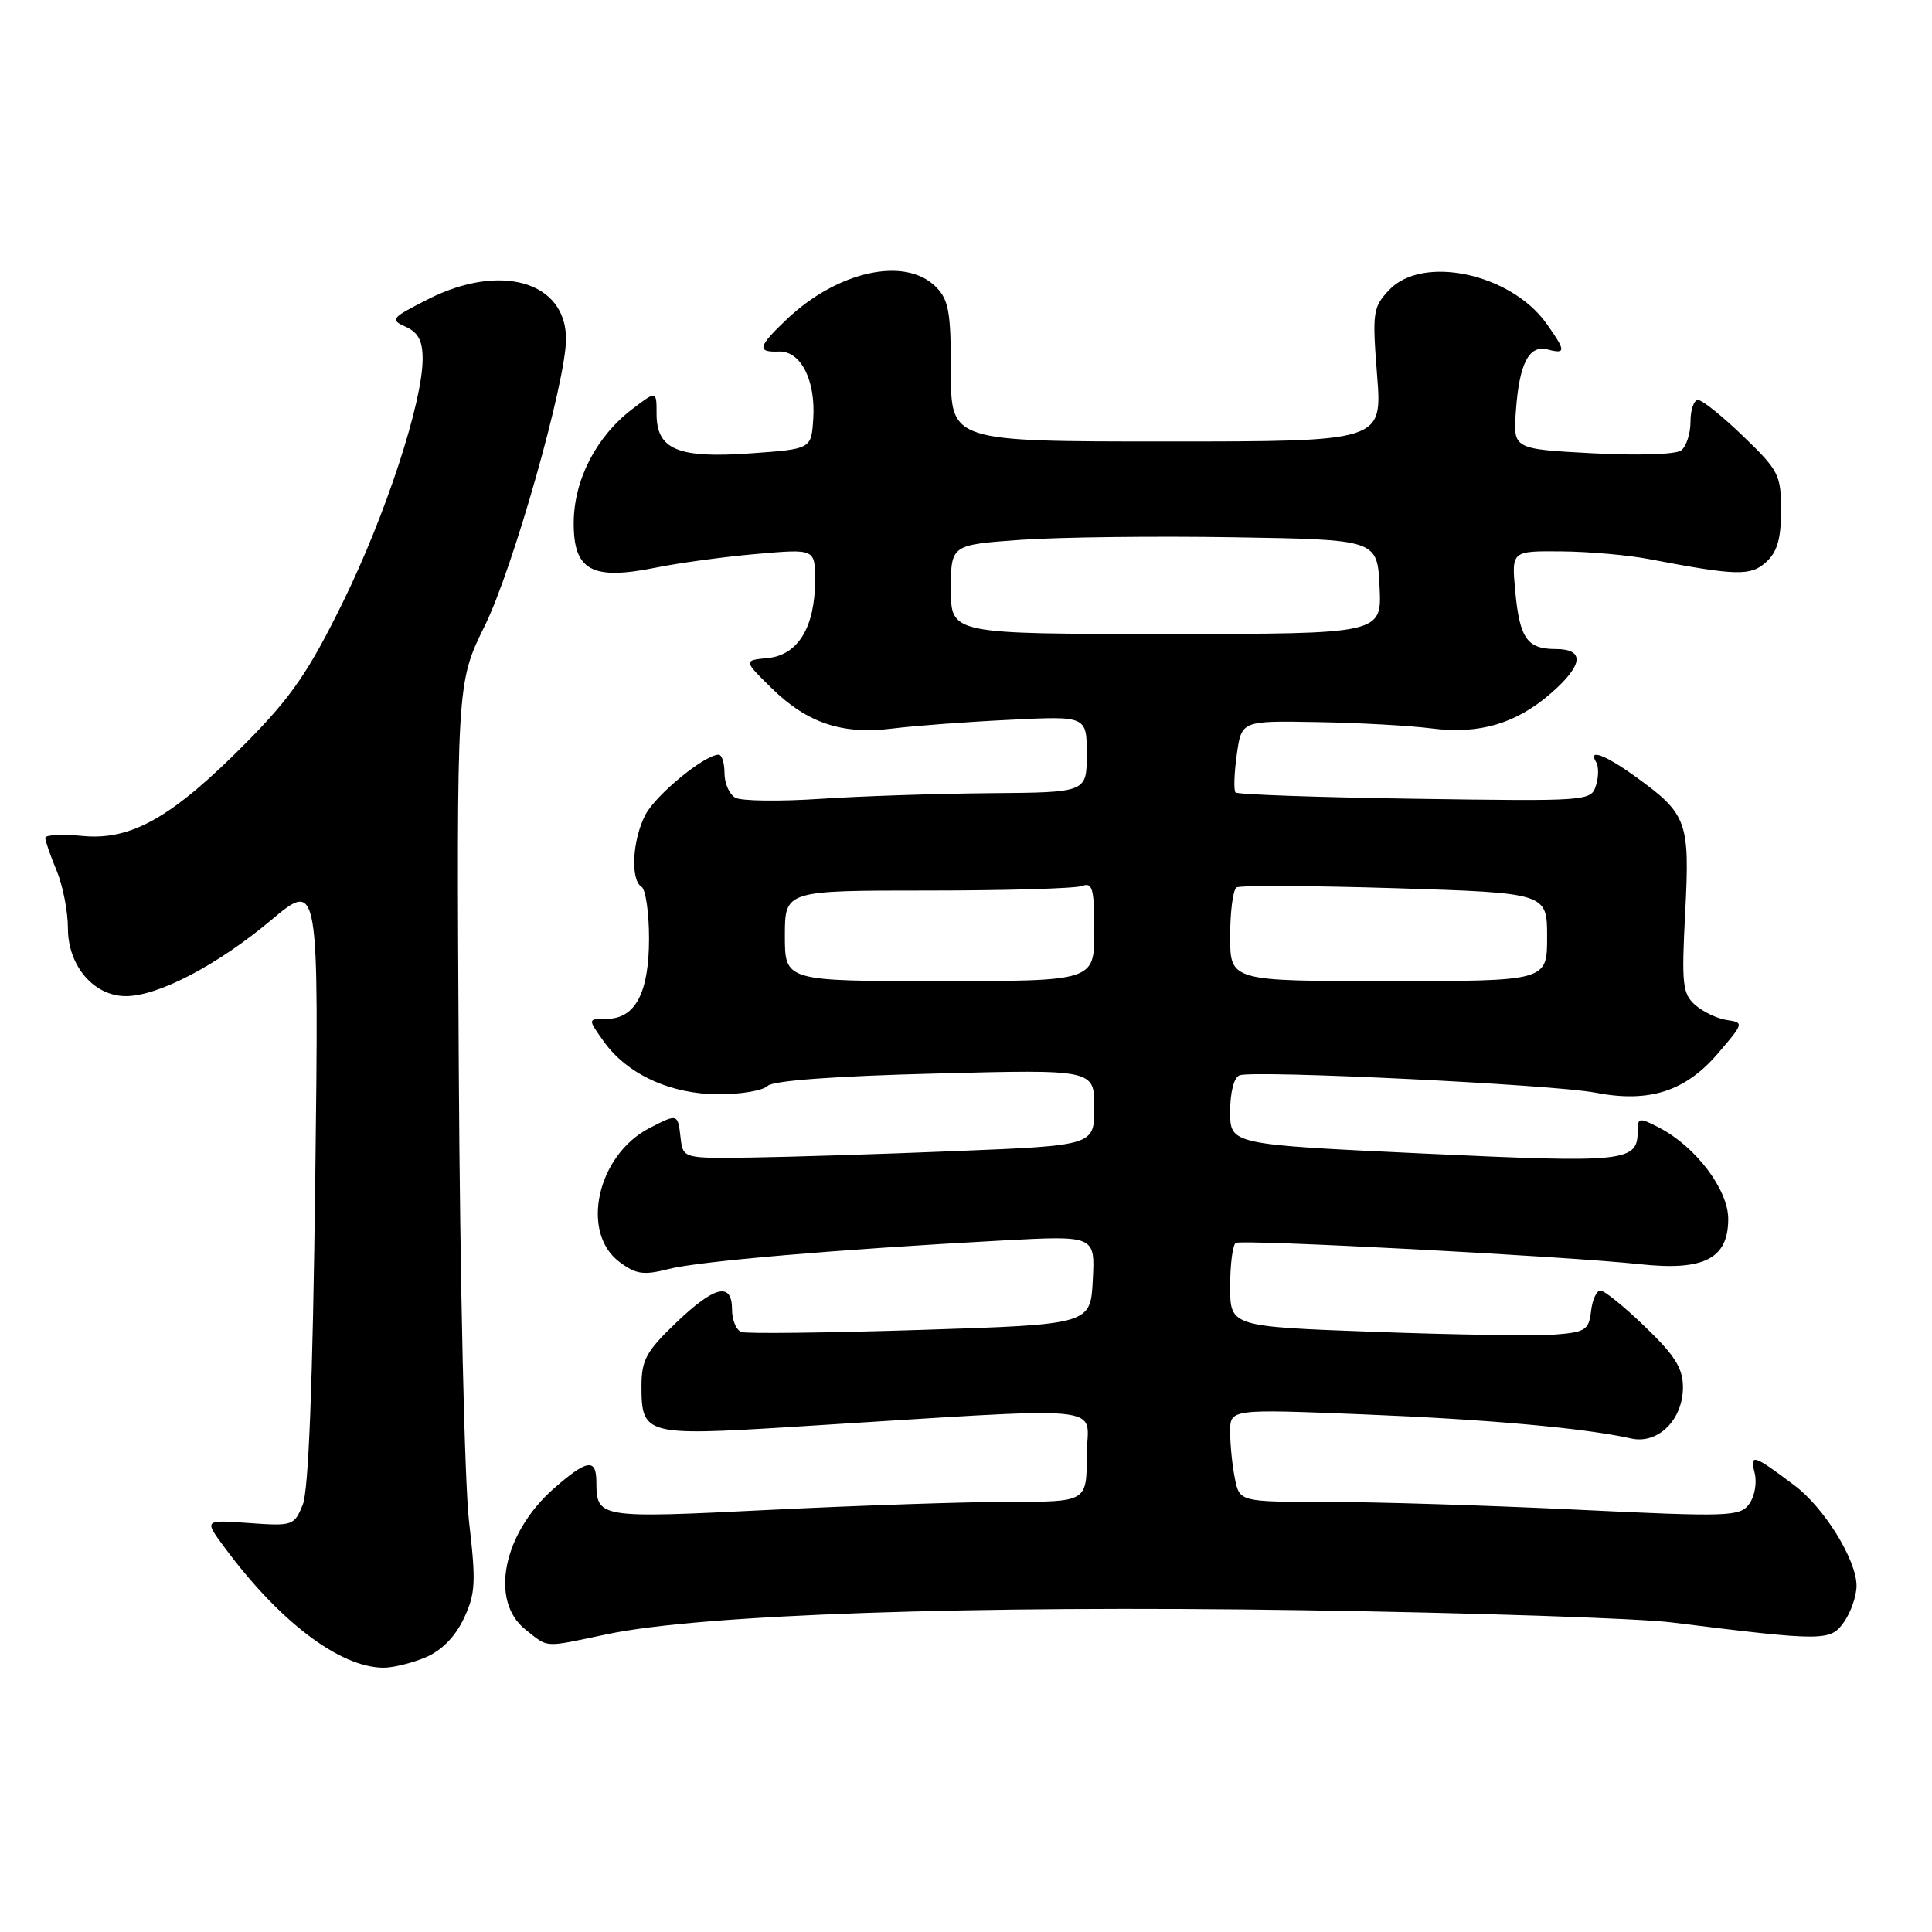 <?xml version="1.0" encoding="UTF-8" standalone="no"?>
<!DOCTYPE svg PUBLIC "-//W3C//DTD SVG 1.1//EN" "http://www.w3.org/Graphics/SVG/1.1/DTD/svg11.dtd" >
<svg xmlns="http://www.w3.org/2000/svg" xmlns:xlink="http://www.w3.org/1999/xlink" version="1.1" viewBox="0 0 256 256">
 <g >
 <path fill="currentColor"
d=" M 56.36 219.62 C 58.49 218.73 60.28 216.92 61.44 214.50 C 63.01 211.17 63.09 209.70 62.15 201.62 C 61.56 196.61 60.95 169.55 60.79 141.50 C 60.50 90.50 60.50 90.50 64.23 82.93 C 67.99 75.31 75.00 50.56 75.00 44.91 C 75.00 37.29 66.30 34.78 56.72 39.65 C 51.82 42.13 51.64 42.35 53.75 43.30 C 55.41 44.04 56.00 45.15 56.00 47.54 C 56.00 53.31 51.11 68.23 45.45 79.76 C 40.91 89.00 38.63 92.32 32.71 98.32 C 22.89 108.27 17.43 111.39 10.95 110.77 C 8.23 110.51 6.00 110.62 6.00 111.02 C 6.00 111.43 6.67 113.37 7.50 115.35 C 8.32 117.32 9.00 120.77 9.00 123.01 C 9.00 127.99 12.45 132.01 16.70 131.99 C 20.98 131.98 28.81 127.88 35.88 121.96 C 42.26 116.61 42.26 116.61 41.77 156.55 C 41.44 183.39 40.89 197.44 40.12 199.37 C 38.99 202.15 38.79 202.23 33.00 201.81 C 27.05 201.38 27.05 201.38 29.68 204.94 C 36.97 214.83 44.98 220.92 50.78 220.98 C 52.04 220.99 54.55 220.38 56.36 219.62 Z  M 80.50 216.53 C 92.88 213.93 128.63 212.70 172.50 213.36 C 195.05 213.70 217.10 214.43 221.50 214.98 C 241.73 217.49 242.55 217.49 244.35 214.91 C 245.26 213.61 246.00 211.46 246.00 210.12 C 246.00 206.70 241.73 199.79 237.80 196.84 C 232.30 192.70 231.85 192.56 232.50 195.17 C 232.83 196.45 232.50 198.30 231.78 199.28 C 230.56 200.96 229.14 201.01 208.99 200.04 C 197.17 199.47 182.27 199.01 175.88 199.01 C 164.25 199.00 164.25 199.00 163.62 195.87 C 163.28 194.16 163.00 191.39 163.00 189.73 C 163.00 186.70 163.00 186.70 180.60 187.41 C 197.06 188.07 209.94 189.22 216.15 190.61 C 219.70 191.40 223.00 188.12 223.00 183.82 C 223.00 181.31 221.94 179.61 218.00 175.82 C 215.26 173.17 212.59 171.00 212.07 171.00 C 211.55 171.00 210.99 172.24 210.82 173.75 C 210.53 176.23 210.07 176.53 206.00 176.84 C 203.53 177.03 192.84 176.87 182.25 176.48 C 163.00 175.78 163.00 175.78 163.00 170.45 C 163.00 167.52 163.34 164.93 163.75 164.69 C 164.62 164.20 207.36 166.45 217.28 167.51 C 225.80 168.43 229.00 166.79 229.00 161.51 C 229.00 157.63 224.68 151.92 219.85 149.42 C 217.20 148.05 217.00 148.08 217.00 149.85 C 217.00 153.96 215.56 154.11 188.62 152.85 C 163.00 151.65 163.00 151.65 163.00 147.29 C 163.00 144.72 163.51 142.75 164.25 142.48 C 166.17 141.78 205.87 143.71 211.38 144.78 C 218.50 146.16 223.30 144.63 227.60 139.62 C 231.08 135.57 231.10 135.49 228.82 135.16 C 227.54 134.97 225.66 134.07 224.62 133.16 C 222.94 131.67 222.80 130.42 223.30 120.86 C 223.92 108.84 223.57 107.87 216.74 102.93 C 212.68 99.99 210.34 99.13 211.51 101.01 C 211.85 101.56 211.83 102.96 211.47 104.10 C 210.82 106.15 210.39 106.18 187.49 105.84 C 174.66 105.65 163.96 105.28 163.71 105.00 C 163.46 104.72 163.53 102.47 163.88 100.00 C 164.50 95.50 164.50 95.50 174.50 95.68 C 180.00 95.77 186.84 96.15 189.70 96.52 C 196.05 97.33 200.93 95.88 205.59 91.79 C 209.81 88.08 210.01 86.00 206.12 86.00 C 202.34 86.00 201.35 84.57 200.77 78.25 C 200.29 73.00 200.29 73.00 206.90 73.06 C 210.53 73.09 215.75 73.55 218.50 74.08 C 230.12 76.30 231.96 76.35 234.02 74.48 C 235.49 73.15 236.00 71.40 236.00 67.66 C 236.00 62.94 235.70 62.34 231.00 57.82 C 228.26 55.17 225.56 53.00 225.00 53.00 C 224.45 53.00 224.00 54.29 224.00 55.88 C 224.00 57.46 223.44 59.18 222.75 59.69 C 222.04 60.22 216.95 60.38 211.00 60.06 C 200.50 59.50 200.50 59.50 200.86 54.50 C 201.31 48.14 202.59 45.66 205.09 46.31 C 207.51 46.95 207.49 46.49 204.92 42.88 C 200.17 36.22 188.48 33.73 184.06 38.43 C 181.91 40.72 181.82 41.38 182.47 49.68 C 183.17 58.50 183.17 58.50 154.59 58.50 C 126.00 58.50 126.00 58.50 126.00 49.25 C 126.00 41.33 125.71 39.71 124.00 38.00 C 119.95 33.95 111.00 35.90 104.25 42.31 C 100.42 45.94 100.24 46.69 103.20 46.58 C 106.10 46.47 108.09 50.37 107.76 55.50 C 107.50 59.50 107.50 59.50 99.50 60.07 C 89.83 60.76 87.00 59.58 87.00 54.85 C 87.00 51.74 87.00 51.74 83.75 54.23 C 78.99 57.87 76.04 63.61 76.02 69.27 C 75.99 75.58 78.42 76.92 86.81 75.23 C 89.94 74.59 95.99 73.77 100.25 73.40 C 108.00 72.72 108.00 72.72 108.00 76.91 C 108.00 83.08 105.74 86.80 101.76 87.19 C 98.50 87.51 98.50 87.51 102.23 91.17 C 106.98 95.83 111.61 97.37 118.30 96.53 C 121.16 96.17 128.11 95.65 133.75 95.38 C 144.00 94.87 144.00 94.87 144.00 99.94 C 144.00 105.00 144.00 105.00 131.25 105.10 C 124.24 105.16 114.08 105.49 108.68 105.85 C 103.27 106.21 98.21 106.14 97.43 105.70 C 96.64 105.26 96.00 103.80 96.00 102.45 C 96.00 101.10 95.65 100.00 95.23 100.00 C 93.37 100.00 86.89 105.32 85.51 107.98 C 83.79 111.30 83.51 116.58 85.00 117.50 C 85.55 117.84 86.00 120.92 86.00 124.34 C 86.00 131.56 84.18 135.00 80.38 135.00 C 77.86 135.00 77.86 135.00 80.02 138.02 C 83.10 142.35 88.88 145.00 95.26 145.00 C 98.20 145.00 101.10 144.50 101.71 143.89 C 102.41 143.19 110.54 142.59 123.91 142.25 C 145.00 141.70 145.00 141.70 145.00 146.74 C 145.00 151.78 145.00 151.78 126.75 152.52 C 116.71 152.93 104.45 153.31 99.50 153.38 C 90.50 153.50 90.50 153.50 90.18 150.75 C 89.82 147.55 89.79 147.54 86.05 149.48 C 79.13 153.05 76.84 163.33 82.10 167.23 C 84.29 168.86 85.29 169.00 88.60 168.15 C 92.60 167.12 110.98 165.55 132.80 164.37 C 145.11 163.71 145.11 163.71 144.80 169.61 C 144.50 175.50 144.50 175.50 122.00 176.22 C 109.62 176.61 98.94 176.74 98.25 176.50 C 97.56 176.26 97.00 174.92 97.00 173.53 C 97.00 169.81 94.70 170.36 89.52 175.33 C 85.62 179.07 85.00 180.21 85.00 183.71 C 85.00 190.11 85.57 190.27 104.68 189.09 C 148.64 186.37 144.00 185.92 144.00 192.85 C 144.00 199.00 144.00 199.00 133.75 199.00 C 128.11 199.00 113.87 199.48 102.10 200.06 C 79.12 201.20 79.05 201.18 79.02 196.25 C 78.99 193.20 77.73 193.42 73.39 197.23 C 66.64 203.16 64.84 212.15 69.63 215.93 C 72.77 218.40 71.86 218.34 80.50 216.53 Z  M 104.00 124.00 C 104.00 118.00 104.00 118.00 122.92 118.00 C 133.32 118.00 142.55 117.73 143.42 117.39 C 144.76 116.88 145.00 117.78 145.00 123.39 C 145.00 130.00 145.00 130.00 124.50 130.00 C 104.00 130.00 104.00 130.00 104.00 124.00 Z  M 163.00 124.06 C 163.00 120.79 163.38 117.88 163.85 117.59 C 164.32 117.30 173.77 117.35 184.85 117.69 C 205.00 118.32 205.00 118.32 205.00 124.16 C 205.00 130.00 205.00 130.00 184.00 130.00 C 163.00 130.00 163.00 130.00 163.00 124.06 Z  M 126.00 78.09 C 126.00 72.19 126.00 72.19 135.25 71.53 C 140.34 71.17 153.05 71.02 163.50 71.19 C 182.50 71.50 182.50 71.50 182.80 77.75 C 183.10 84.00 183.10 84.00 154.55 84.00 C 126.00 84.00 126.00 84.00 126.00 78.09 Z "/>
</g>
</svg>